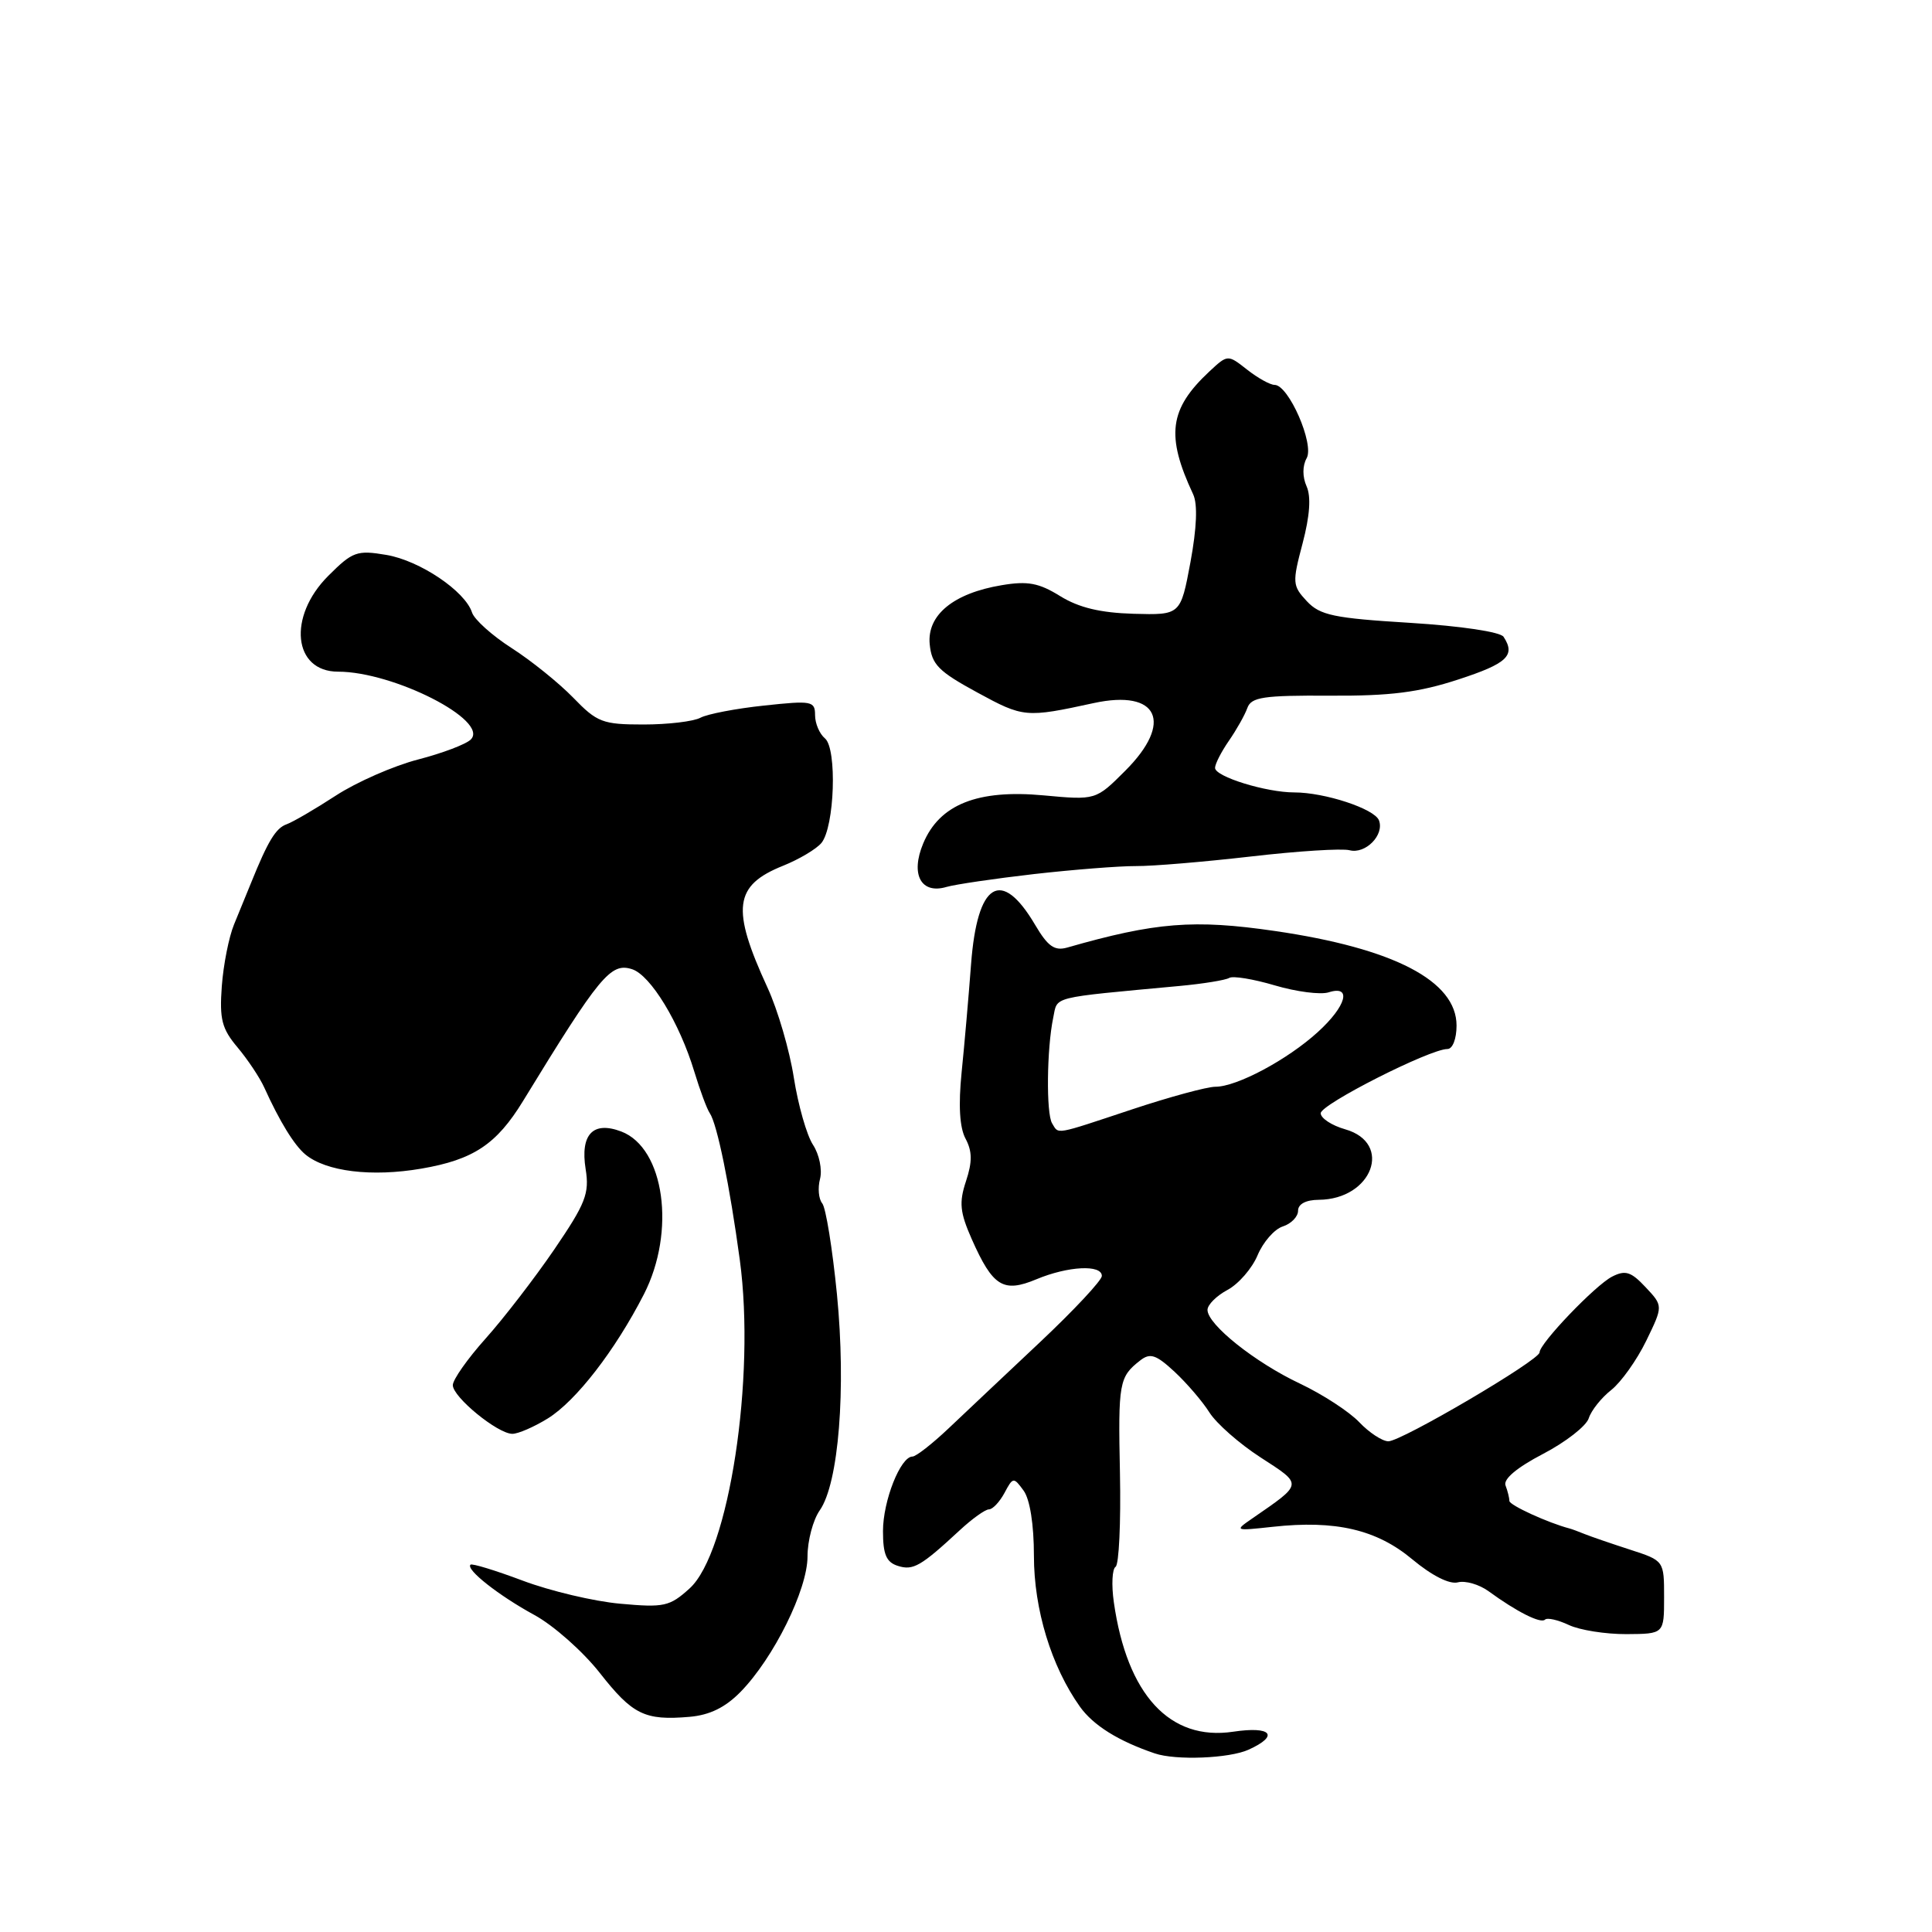 <?xml version="1.0" encoding="UTF-8" standalone="no"?>
<!DOCTYPE svg PUBLIC "-//W3C//DTD SVG 1.1//EN" "http://www.w3.org/Graphics/SVG/1.1/DTD/svg11.dtd" >
<svg xmlns="http://www.w3.org/2000/svg" xmlns:xlink="http://www.w3.org/1999/xlink" version="1.1" viewBox="0 0 256 256">
 <g >
 <path fill="currentColor"
d=" M 165.45 231.84 C 169.56 229.97 168.48 228.70 163.41 229.46 C 155.01 230.72 149.34 224.57 147.59 212.31 C 147.26 210.01 147.37 207.89 147.82 207.61 C 148.27 207.33 148.53 201.76 148.40 195.24 C 148.15 183.18 148.28 182.45 151.09 180.26 C 152.40 179.24 153.18 179.49 155.63 181.76 C 157.25 183.27 159.33 185.69 160.25 187.15 C 161.17 188.61 164.22 191.30 167.04 193.12 C 172.67 196.77 172.71 196.52 165.95 201.19 C 163.54 202.85 163.58 202.86 168.65 202.31 C 176.97 201.40 182.42 202.67 187.15 206.63 C 189.72 208.77 192.06 209.96 193.17 209.67 C 194.16 209.41 196.00 209.94 197.25 210.85 C 200.99 213.58 204.16 215.17 204.72 214.61 C 205.02 214.32 206.43 214.64 207.88 215.32 C 209.32 216.00 212.75 216.54 215.50 216.53 C 220.50 216.50 220.50 216.50 220.50 211.65 C 220.50 206.80 220.50 206.80 216.00 205.34 C 213.53 204.54 210.82 203.61 210.00 203.28 C 209.18 202.95 208.28 202.61 208.00 202.54 C 205.13 201.79 200.00 199.44 200.00 198.88 C 200.00 198.49 199.77 197.56 199.49 196.83 C 199.17 195.99 200.99 194.46 204.46 192.65 C 207.47 191.08 210.20 188.95 210.52 187.92 C 210.85 186.89 212.19 185.21 213.50 184.18 C 214.80 183.15 216.89 180.22 218.13 177.67 C 220.38 173.04 220.38 173.04 218.05 170.56 C 216.12 168.50 215.37 168.26 213.61 169.16 C 211.38 170.30 204.00 178.01 204.00 179.20 C 204.00 180.23 185.67 191.00 183.96 190.98 C 183.16 190.97 181.42 189.83 180.11 188.45 C 178.79 187.06 175.26 184.76 172.26 183.34 C 166.28 180.52 160.00 175.50 160.00 173.57 C 160.00 172.89 161.19 171.70 162.65 170.92 C 164.11 170.14 165.91 168.07 166.64 166.32 C 167.37 164.58 168.87 162.86 169.98 162.51 C 171.09 162.15 172.00 161.22 172.00 160.43 C 172.00 159.54 173.04 158.99 174.75 158.98 C 181.83 158.92 184.62 151.46 178.25 149.64 C 176.46 149.13 175.00 148.17 175.00 147.51 C 175.00 146.33 189.46 139.00 191.79 139.00 C 192.48 139.00 193.00 137.65 193.00 135.89 C 193.00 129.98 184.70 125.66 168.92 123.36 C 158.21 121.80 153.12 122.20 141.40 125.56 C 139.73 126.03 138.84 125.40 137.16 122.55 C 132.67 114.94 129.49 116.89 128.67 127.77 C 128.35 132.02 127.79 138.46 127.42 142.08 C 126.98 146.46 127.15 149.41 127.94 150.88 C 128.83 152.55 128.85 153.94 128.00 156.51 C 127.06 159.35 127.19 160.63 128.77 164.21 C 131.56 170.49 132.94 171.34 137.33 169.51 C 141.52 167.76 146.00 167.53 146.00 169.07 C 146.00 169.65 142.32 173.59 137.83 177.82 C 133.34 182.04 127.89 187.19 125.71 189.25 C 123.54 191.31 121.37 193.00 120.91 193.00 C 119.32 193.00 117.00 198.87 117.00 202.88 C 117.00 205.97 117.44 207.01 118.98 207.49 C 121.00 208.13 122.01 207.55 127.19 202.75 C 128.82 201.24 130.55 200.00 131.04 200.00 C 131.53 200.00 132.45 199.02 133.10 197.82 C 134.22 195.71 134.31 195.70 135.63 197.51 C 136.47 198.66 137.00 202.00 137.00 206.15 C 137.00 213.26 139.31 220.82 143.10 226.15 C 144.87 228.62 148.17 230.69 153.00 232.33 C 155.80 233.29 162.90 233.00 165.45 231.84 Z  M 98.13 224.18 C 102.52 219.69 107.00 210.63 107.00 206.24 C 107.00 204.15 107.73 201.40 108.62 200.13 C 111.14 196.54 112.13 184.04 110.90 171.50 C 110.30 165.45 109.43 160.03 108.95 159.45 C 108.47 158.87 108.34 157.41 108.66 156.20 C 108.97 154.99 108.56 152.97 107.73 151.70 C 106.90 150.44 105.76 146.44 105.19 142.82 C 104.63 139.20 103.06 133.82 101.70 130.87 C 96.86 120.36 97.25 117.32 103.78 114.71 C 105.89 113.86 108.16 112.51 108.84 111.70 C 110.59 109.58 110.94 99.20 109.31 97.84 C 108.59 97.24 108.00 95.86 108.00 94.76 C 108.00 92.89 107.57 92.81 101.25 93.49 C 97.54 93.88 93.74 94.61 92.82 95.10 C 91.89 95.60 88.49 96.00 85.26 96.00 C 79.85 96.00 79.12 95.72 75.95 92.44 C 74.05 90.49 70.38 87.53 67.79 85.87 C 65.20 84.21 62.85 82.09 62.55 81.17 C 61.64 78.33 55.63 74.28 51.20 73.53 C 47.29 72.87 46.72 73.08 43.49 76.31 C 38.09 81.71 38.84 89.00 44.80 89.00 C 52.16 89.00 64.85 95.47 62.39 97.98 C 61.78 98.61 58.63 99.80 55.39 100.64 C 52.15 101.48 47.25 103.63 44.50 105.42 C 41.75 107.21 38.82 108.92 37.98 109.22 C 36.54 109.73 35.51 111.43 33.26 117.00 C 32.70 118.38 31.69 120.85 31.01 122.50 C 30.33 124.15 29.60 127.83 29.39 130.68 C 29.07 135.05 29.39 136.31 31.48 138.79 C 32.83 140.40 34.43 142.80 35.02 144.11 C 37.05 148.59 38.98 151.74 40.46 152.97 C 43.20 155.24 49.25 155.98 55.83 154.85 C 62.72 153.67 65.79 151.64 69.30 145.90 C 79.47 129.27 80.92 127.52 83.74 128.42 C 86.20 129.20 90.04 135.51 92.00 142.00 C 92.75 144.47 93.67 146.95 94.05 147.50 C 95.02 148.92 96.69 157.07 98.03 166.96 C 100.14 182.57 96.59 205.77 91.37 210.48 C 88.73 212.87 87.99 213.03 82.18 212.50 C 78.70 212.19 72.90 210.81 69.28 209.45 C 65.66 208.09 62.53 207.13 62.34 207.33 C 61.70 207.97 66.10 211.43 70.80 213.99 C 73.34 215.37 77.23 218.82 79.46 221.65 C 83.82 227.21 85.43 228.00 91.36 227.49 C 94.04 227.26 96.10 226.25 98.13 224.18 Z  M 72.59 187.95 C 76.33 185.63 81.50 178.95 85.32 171.50 C 89.58 163.17 88.05 152.11 82.32 149.93 C 78.57 148.51 76.87 150.31 77.60 154.91 C 78.12 158.14 77.60 159.46 73.45 165.55 C 70.84 169.37 66.74 174.69 64.35 177.36 C 61.96 180.03 60.00 182.81 60.00 183.54 C 60.00 185.12 65.93 189.97 67.88 189.99 C 68.64 190.00 70.76 189.08 72.59 187.95 Z  M 137.00 115.82 C 142.22 115.23 148.30 114.75 150.50 114.76 C 152.70 114.78 159.56 114.20 165.75 113.49 C 171.94 112.77 177.82 112.40 178.82 112.66 C 180.93 113.21 183.46 110.64 182.72 108.70 C 182.13 107.17 175.55 105.00 171.50 105.00 C 167.76 105.00 161.00 102.91 161.00 101.75 C 161.00 101.23 161.83 99.61 162.84 98.15 C 163.85 96.69 164.95 94.74 165.28 93.81 C 165.80 92.37 167.40 92.13 176.19 92.18 C 184.23 92.23 187.99 91.75 193.25 90.03 C 199.72 87.92 200.85 86.85 199.23 84.38 C 198.81 83.73 193.58 82.95 186.84 82.53 C 176.72 81.91 174.91 81.53 173.16 79.66 C 171.25 77.61 171.22 77.21 172.60 72.00 C 173.56 68.35 173.74 65.81 173.13 64.44 C 172.57 63.18 172.57 61.73 173.14 60.71 C 174.18 58.85 170.75 51.00 168.89 51.00 C 168.30 51.00 166.66 50.09 165.25 48.98 C 162.68 46.96 162.68 46.96 160.24 49.23 C 154.92 54.20 154.46 57.72 158.10 65.50 C 158.71 66.80 158.58 69.94 157.74 74.50 C 156.43 81.50 156.43 81.50 150.21 81.33 C 145.80 81.20 142.96 80.52 140.48 78.99 C 137.66 77.24 136.17 76.96 132.74 77.54 C 126.35 78.60 122.82 81.49 123.19 85.36 C 123.46 88.06 124.35 88.96 129.50 91.76 C 135.61 95.09 135.92 95.12 144.93 93.16 C 153.48 91.31 155.53 95.71 149.10 102.13 C 145.20 106.03 145.20 106.03 138.27 105.39 C 129.53 104.58 124.49 106.59 122.33 111.76 C 120.61 115.87 122.04 118.53 125.43 117.52 C 126.57 117.19 131.78 116.42 137.00 115.82 Z  M 139.41 148.85 C 138.61 147.56 138.70 138.93 139.56 134.84 C 140.16 131.97 138.97 132.26 156.25 130.65 C 159.41 130.36 162.40 129.87 162.88 129.58 C 163.36 129.28 166.08 129.73 168.92 130.57 C 171.77 131.41 174.97 131.83 176.05 131.49 C 179.17 130.49 178.41 133.31 174.61 136.76 C 170.59 140.42 163.89 144.00 161.05 144.00 C 159.94 144.00 154.97 145.35 150.00 147.00 C 139.58 150.46 140.32 150.33 139.41 148.85 Z "/>
</g>
</svg>